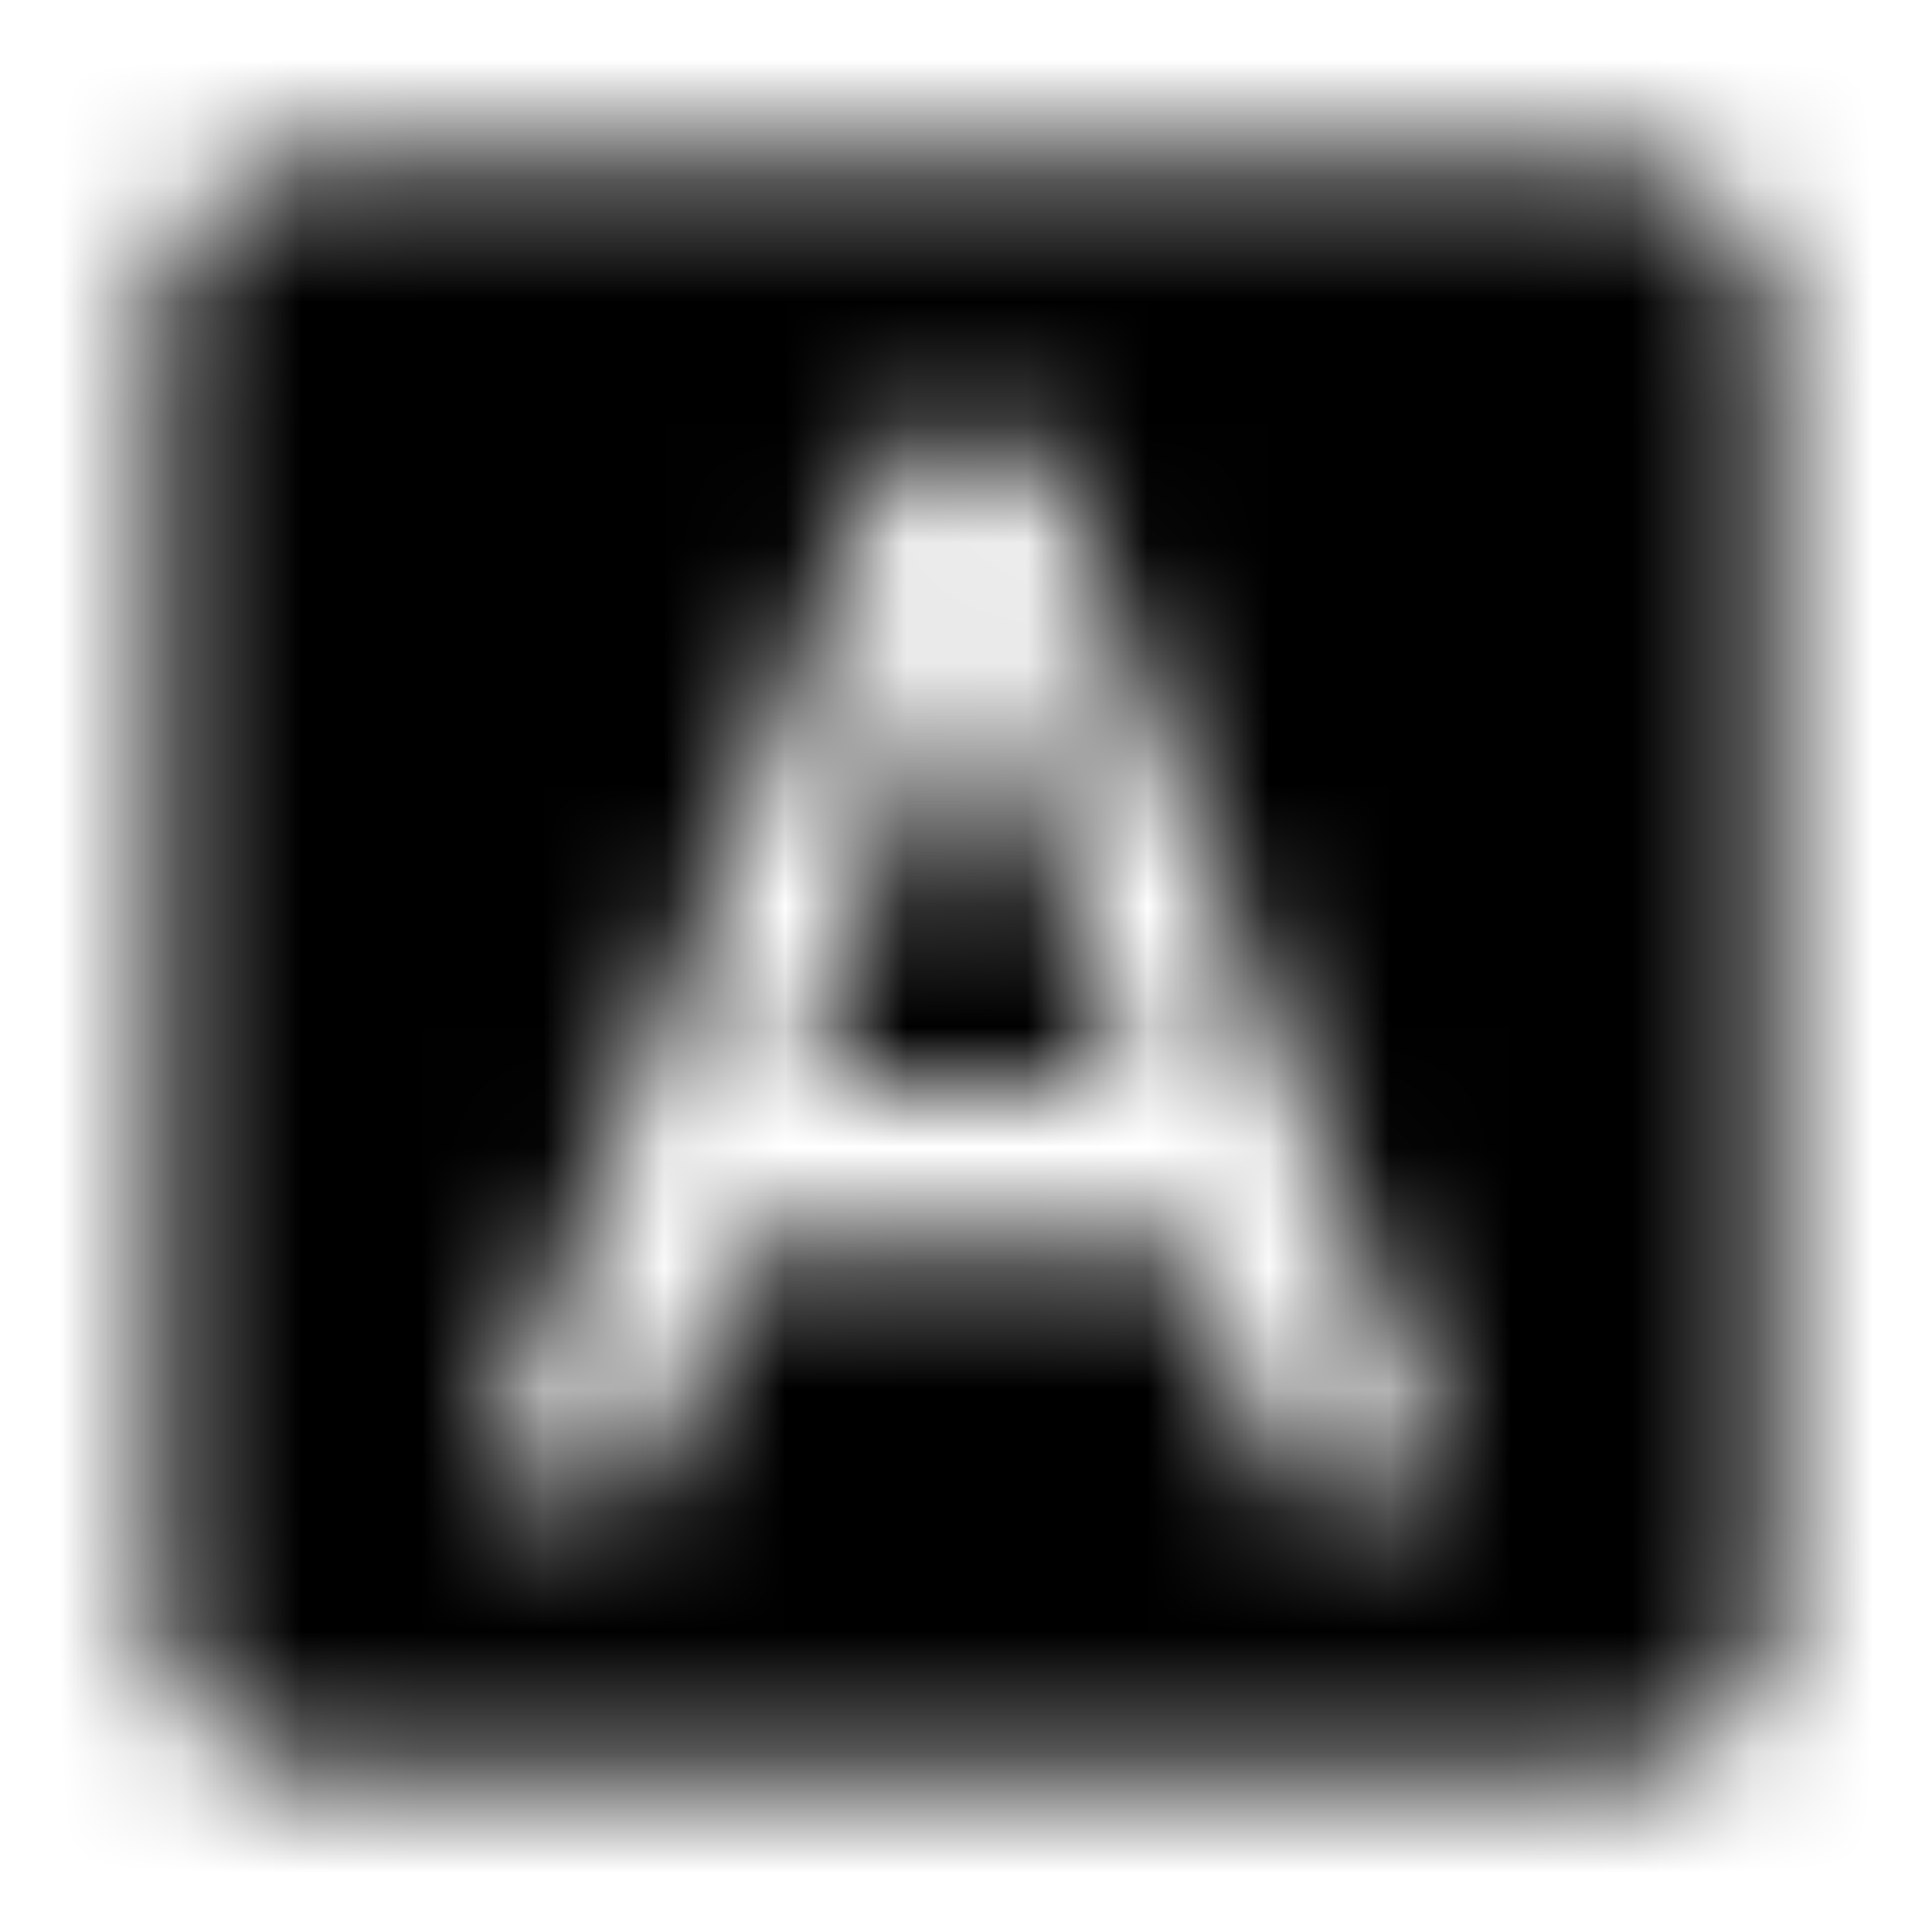 <svg xmlns="http://www.w3.org/2000/svg" xmlns:xlink="http://www.w3.org/1999/xlink" width="16" height="16" viewBox="0 0 16 16">
  <defs>
    <path id="font-download-a" d="M6.62,9 L9.38,9 L8,5.32 L6.62,9 Z M13.333,1.333 L2.667,1.333 C1.933,1.333 1.333,1.933 1.333,2.667 L1.333,13.333 C1.333,14.067 1.933,14.667 2.667,14.667 L13.333,14.667 C14.067,14.667 14.667,14.067 14.667,13.333 L14.667,2.667 C14.667,1.933 14.067,1.333 13.333,1.333 Z M10.633,12.333 L9.873,10.333 L6.113,10.333 L5.367,12.333 L3.973,12.333 L7.38,3.667 L8.62,3.667 L12.027,12.333 L10.633,12.333 Z"/>
  </defs>
  <g fill="none" fill-rule="evenodd">
    <mask id="font-download-b" fill="#fff">
      <use xlink:href="#font-download-a"/>
    </mask>
    <g fill="CurrentColor" mask="url(#font-download-b)">
      <rect width="16" height="16"/>
    </g>
  </g>
</svg>
